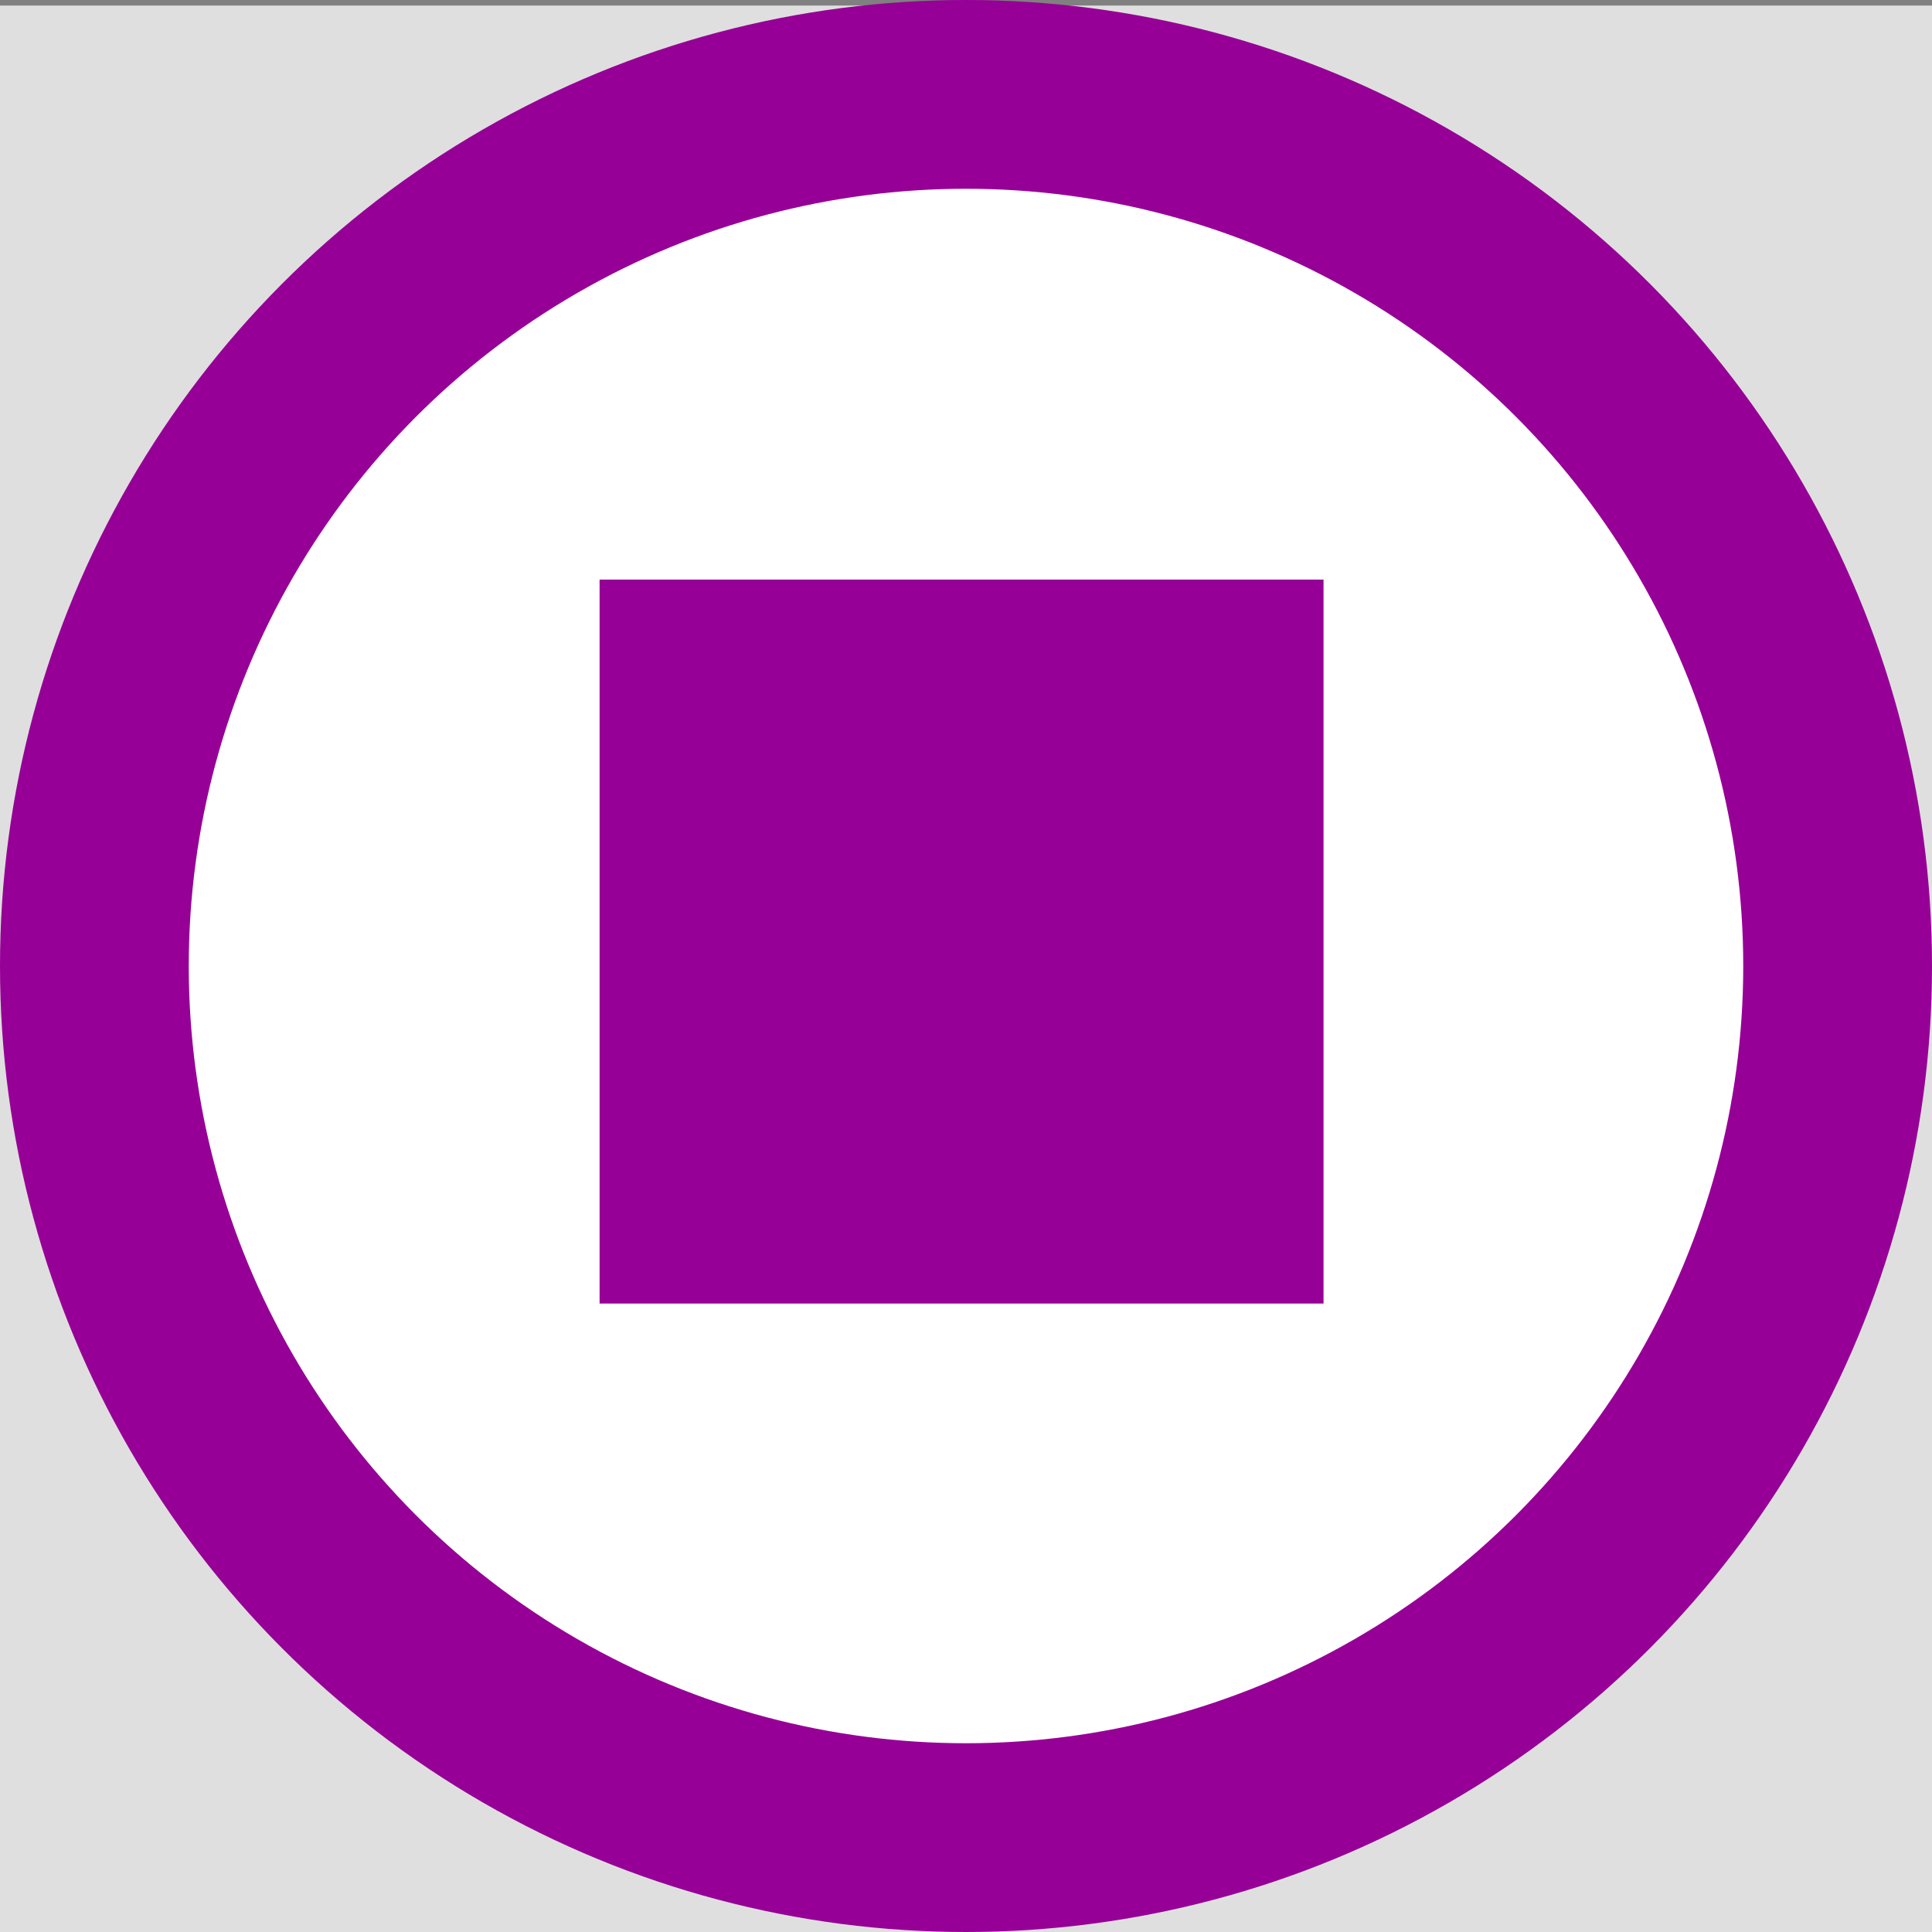<svg width="20px" height="20px" style="clip-rule:evenodd;fill-rule:evenodd;image-rendering:optimizeQuality;shape-rendering:geometricPrecision;text-rendering:geometricPrecision" version="1.1" viewBox="0 0 1.74 1.74" xml:space="preserve" xmlns="http://www.w3.org/2000/svg"><rect x="0" y="0" width="1.74" height="1.74" fill="#808080" stroke="none"/><title>dritter Ordnung</title>
 <defs>
  <style type="text/css">
   <![CDATA[
    .str0 {stroke:#000CB5;stroke-width:0.17;stroke-miterlimit:22.926}
    .fil0 {fill:none}
    .fil1 {fill:#000CB5}
   ]]>
  </style>
 </defs>
 <rect y=".005" width="1.74" height="1.74" style="clip-rule:evenodd;fill-opacity:.75;fill-rule:evenodd;fill:#fff;image-rendering:optimizeQuality;shape-rendering:geometricPrecision;stroke-width:0"/><g id="a">
  
  <circle class="fil0 str0" cx=".87" cy=".87" r=".785" style="fill:#fff;stroke:#960096"/>
  <rect class="fil1" x=".54" y=".522" width=".652" height=".652" style="fill:#960096;stroke-width:0"/>
 </g>
</svg>
